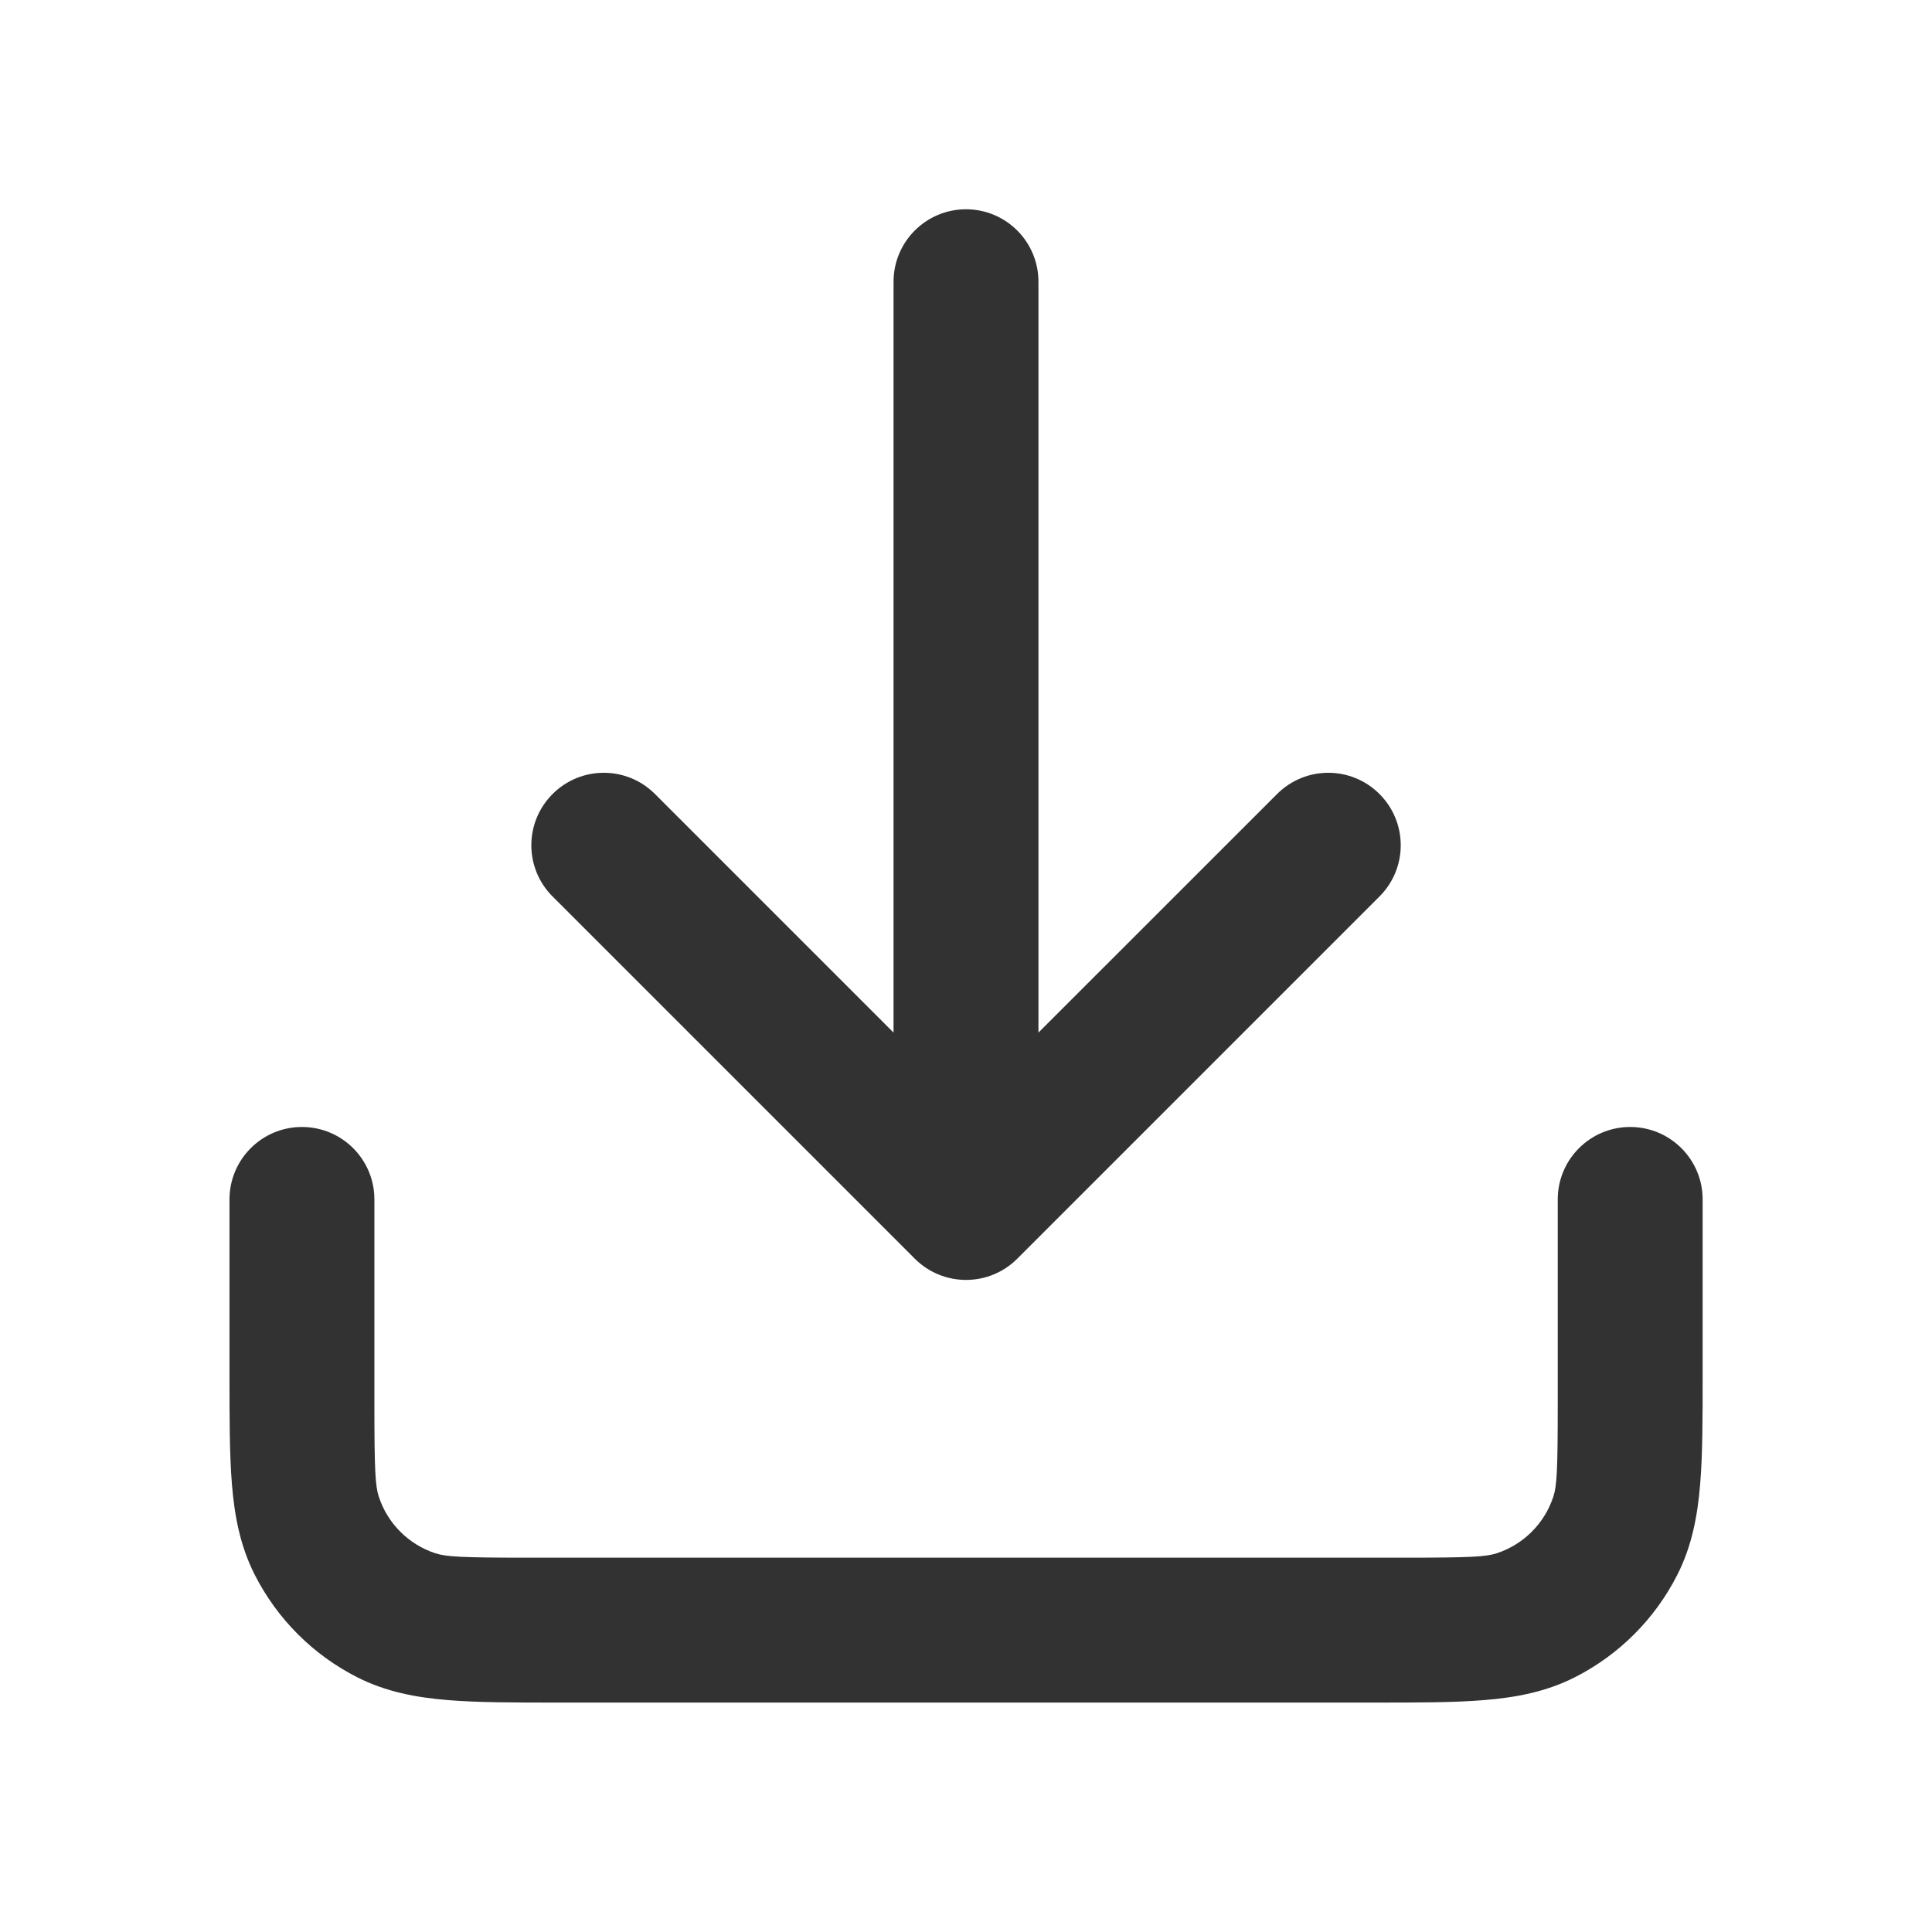 <svg width="28" height="28" viewBox="0 0 28 28" fill="none" xmlns="http://www.w3.org/2000/svg">
<path d="M14 3.033C14.58 3.033 15.05 3.503 15.05 4.083V14.965L18.508 11.508C18.918 11.097 19.583 11.097 19.993 11.508C20.403 11.918 20.403 12.582 19.993 12.992L14.743 18.242C14.333 18.652 13.668 18.652 13.258 18.242L8.008 12.992C7.598 12.582 7.598 11.918 8.008 11.508C8.418 11.097 9.083 11.097 9.493 11.508L12.95 14.965V4.083C12.95 3.503 13.421 3.033 14 3.033Z" fill="#323232"/>
<path d="M24.676 17.383C24.676 16.803 24.206 16.333 23.626 16.333C23.046 16.333 22.576 16.803 22.576 17.383V20.358C22.576 21.308 22.563 21.534 22.513 21.688C22.386 22.078 22.08 22.385 21.689 22.512C21.535 22.562 21.309 22.575 20.359 22.575H7.642C6.692 22.575 6.466 22.562 6.312 22.512C5.922 22.385 5.615 22.078 5.489 21.688C5.439 21.534 5.426 21.308 5.426 20.358V17.383C5.426 16.803 4.956 16.333 4.376 16.333C3.796 16.333 3.326 16.803 3.326 17.383V19.933C3.326 20.551 3.326 21.077 3.361 21.509C3.398 21.963 3.479 22.405 3.694 22.827C4.019 23.464 4.536 23.982 5.173 24.306C5.595 24.521 6.037 24.602 6.491 24.639C6.923 24.675 7.449 24.675 8.068 24.675H19.934C20.552 24.675 21.078 24.675 21.51 24.639C21.964 24.602 22.406 24.521 22.828 24.306C23.465 23.982 23.983 23.464 24.307 22.827C24.522 22.405 24.603 21.963 24.64 21.509C24.676 21.077 24.676 20.551 24.676 19.933V17.383Z" fill="#323232"/>
</svg>
